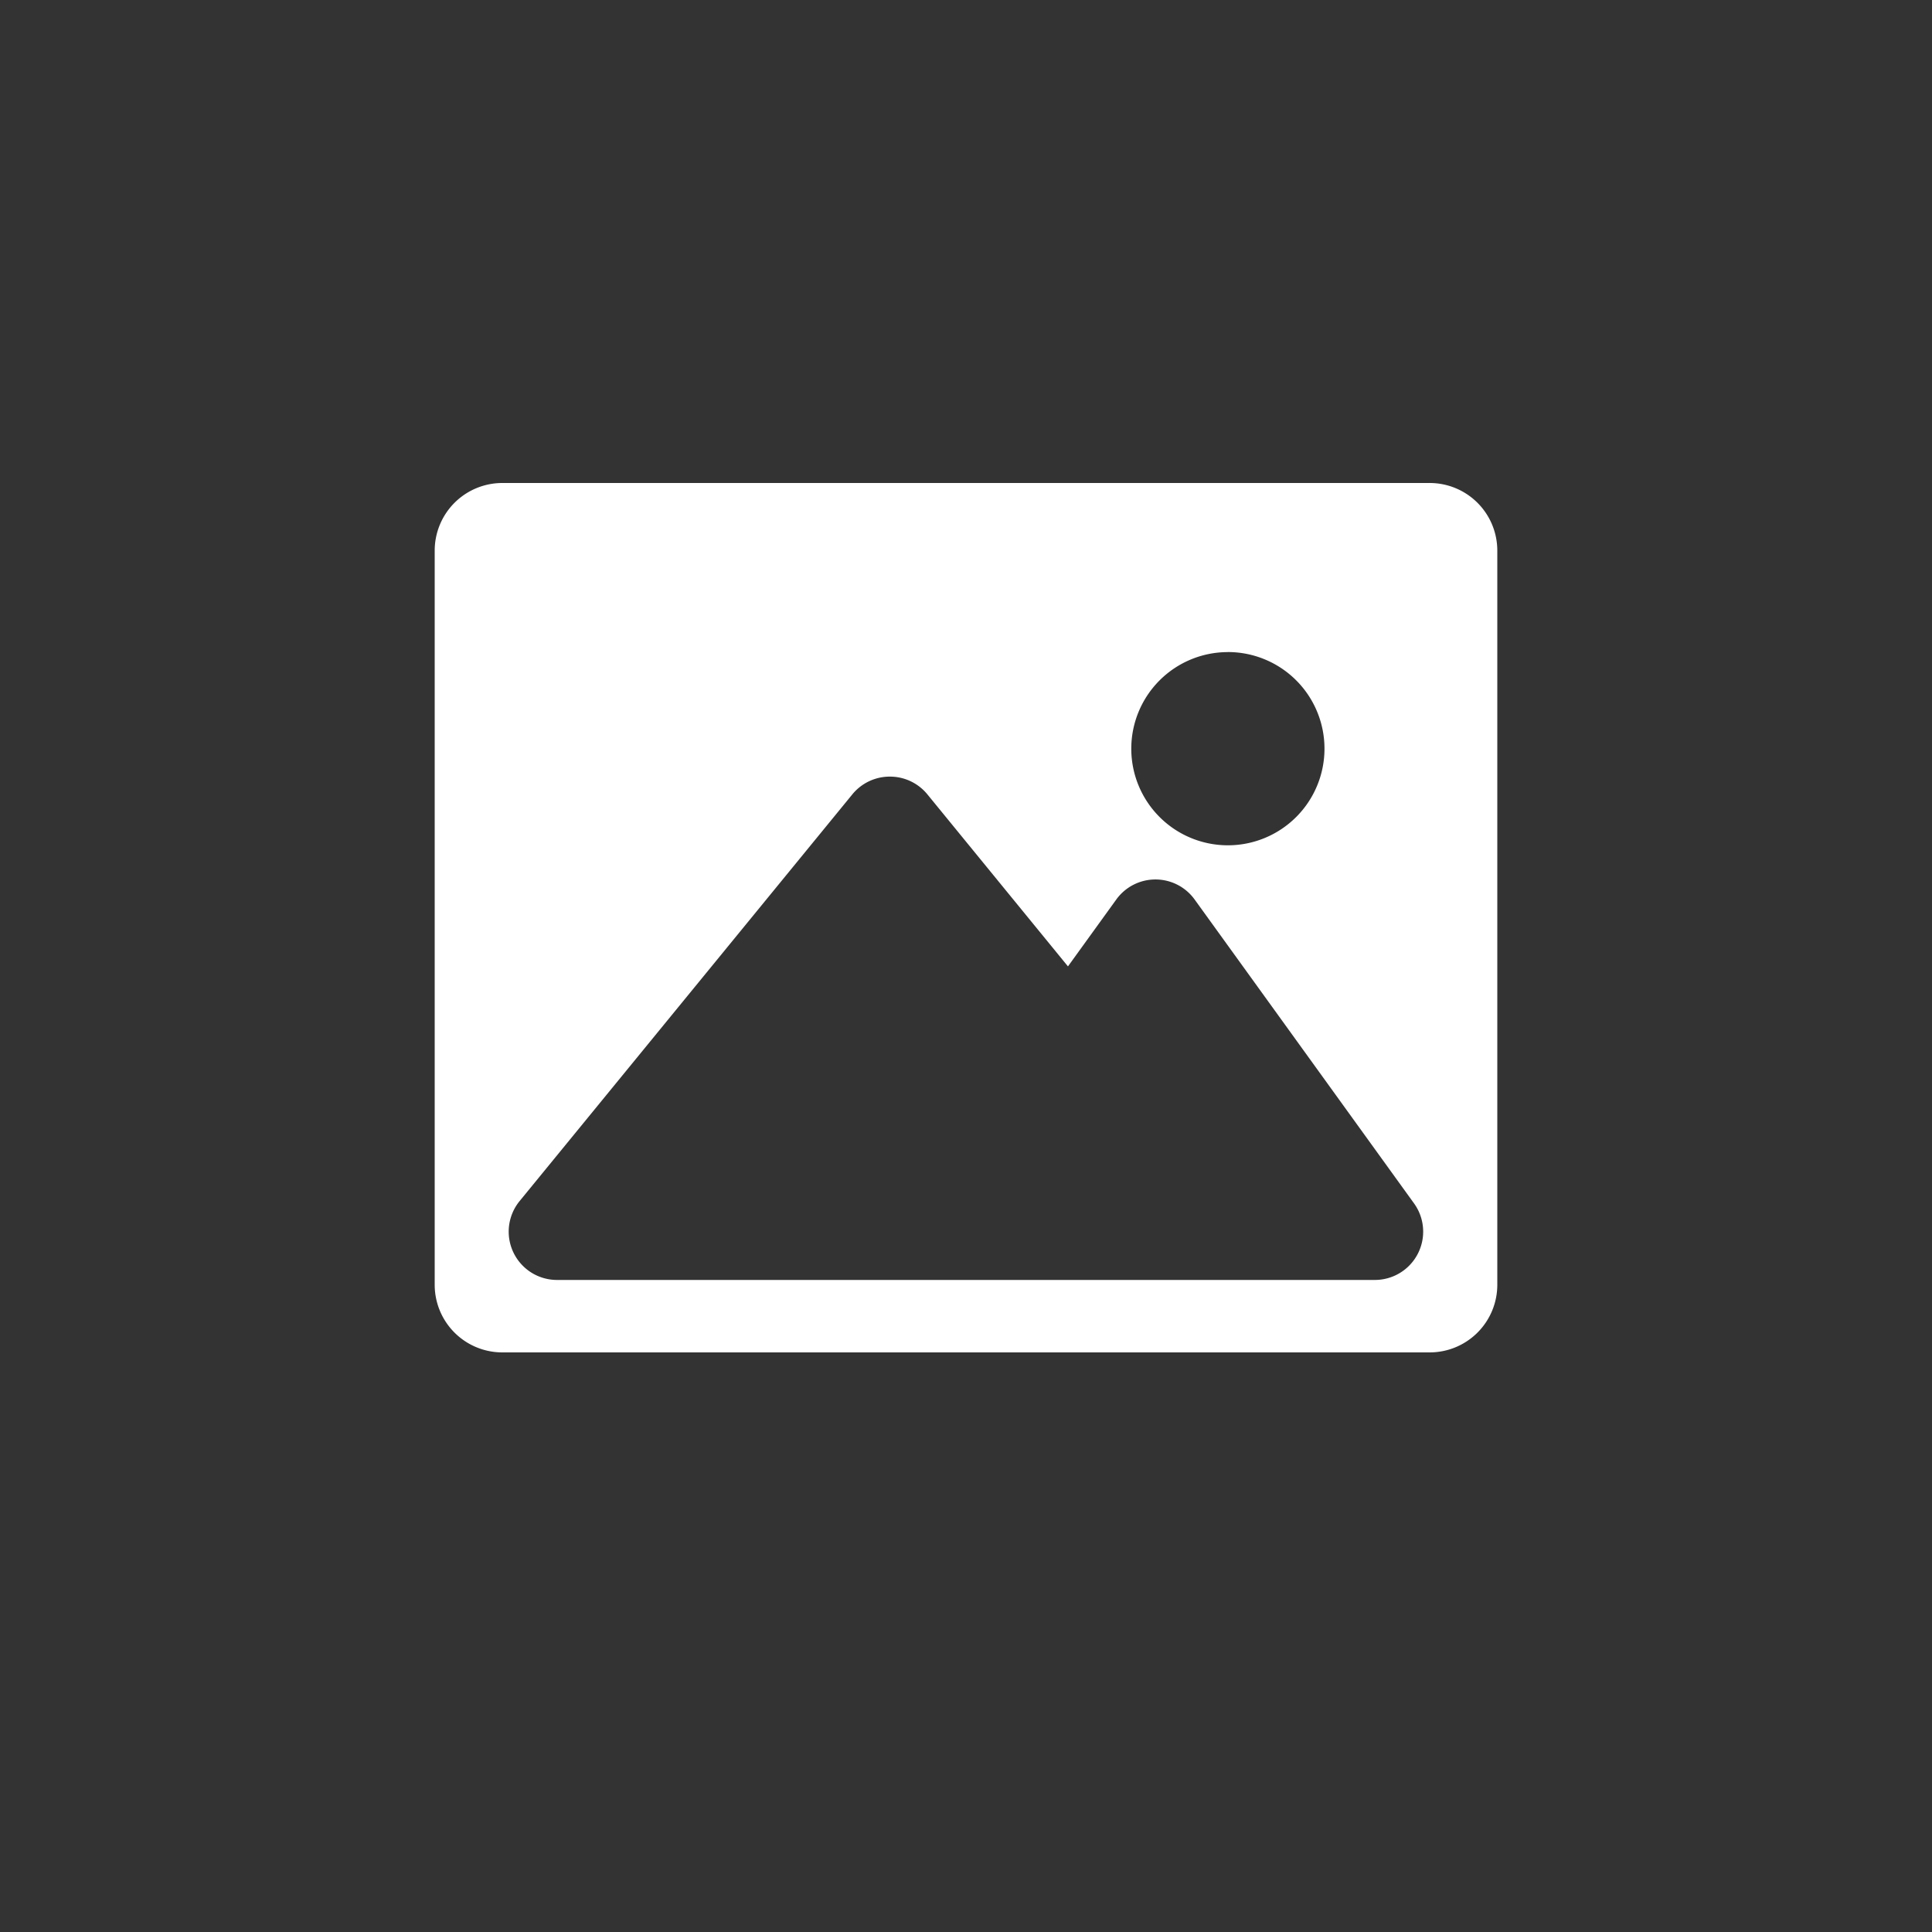 <svg id="imggg" xmlns="http://www.w3.org/2000/svg" width="40" height="40" viewBox="0 0 40 40">
  <rect x="0" y="0" width="40" height="40" fill="#333333" stroke="none"/>
  <rect id="사각형_1702" data-name="사각형 1702" width="40" height="40" fill="none" opacity="0"/>
  <path id="img" d="M20.6,18H1.4A1.4,1.4,0,0,1,0,16.6V1.4A1.4,1.4,0,0,1,1.4,0H20.6A1.4,1.4,0,0,1,22,1.4V16.6A1.4,1.4,0,0,1,20.6,18ZM9.422,6.079a1,1,0,0,0-.775.367L1.758,14.867A1,1,0,0,0,2.533,16.5H19.466a1,1,0,0,0,.811-1.584L15.734,8.624a1,1,0,0,0-1.623,0l-1,1.384L10.2,6.446A1,1,0,0,0,9.422,6.079Zm7-2.578a2,2,0,1,0,2,2A2,2,0,0,0,16.423,3.5Z" transform="translate(9 10)" fill="#fff"/>
</svg>
